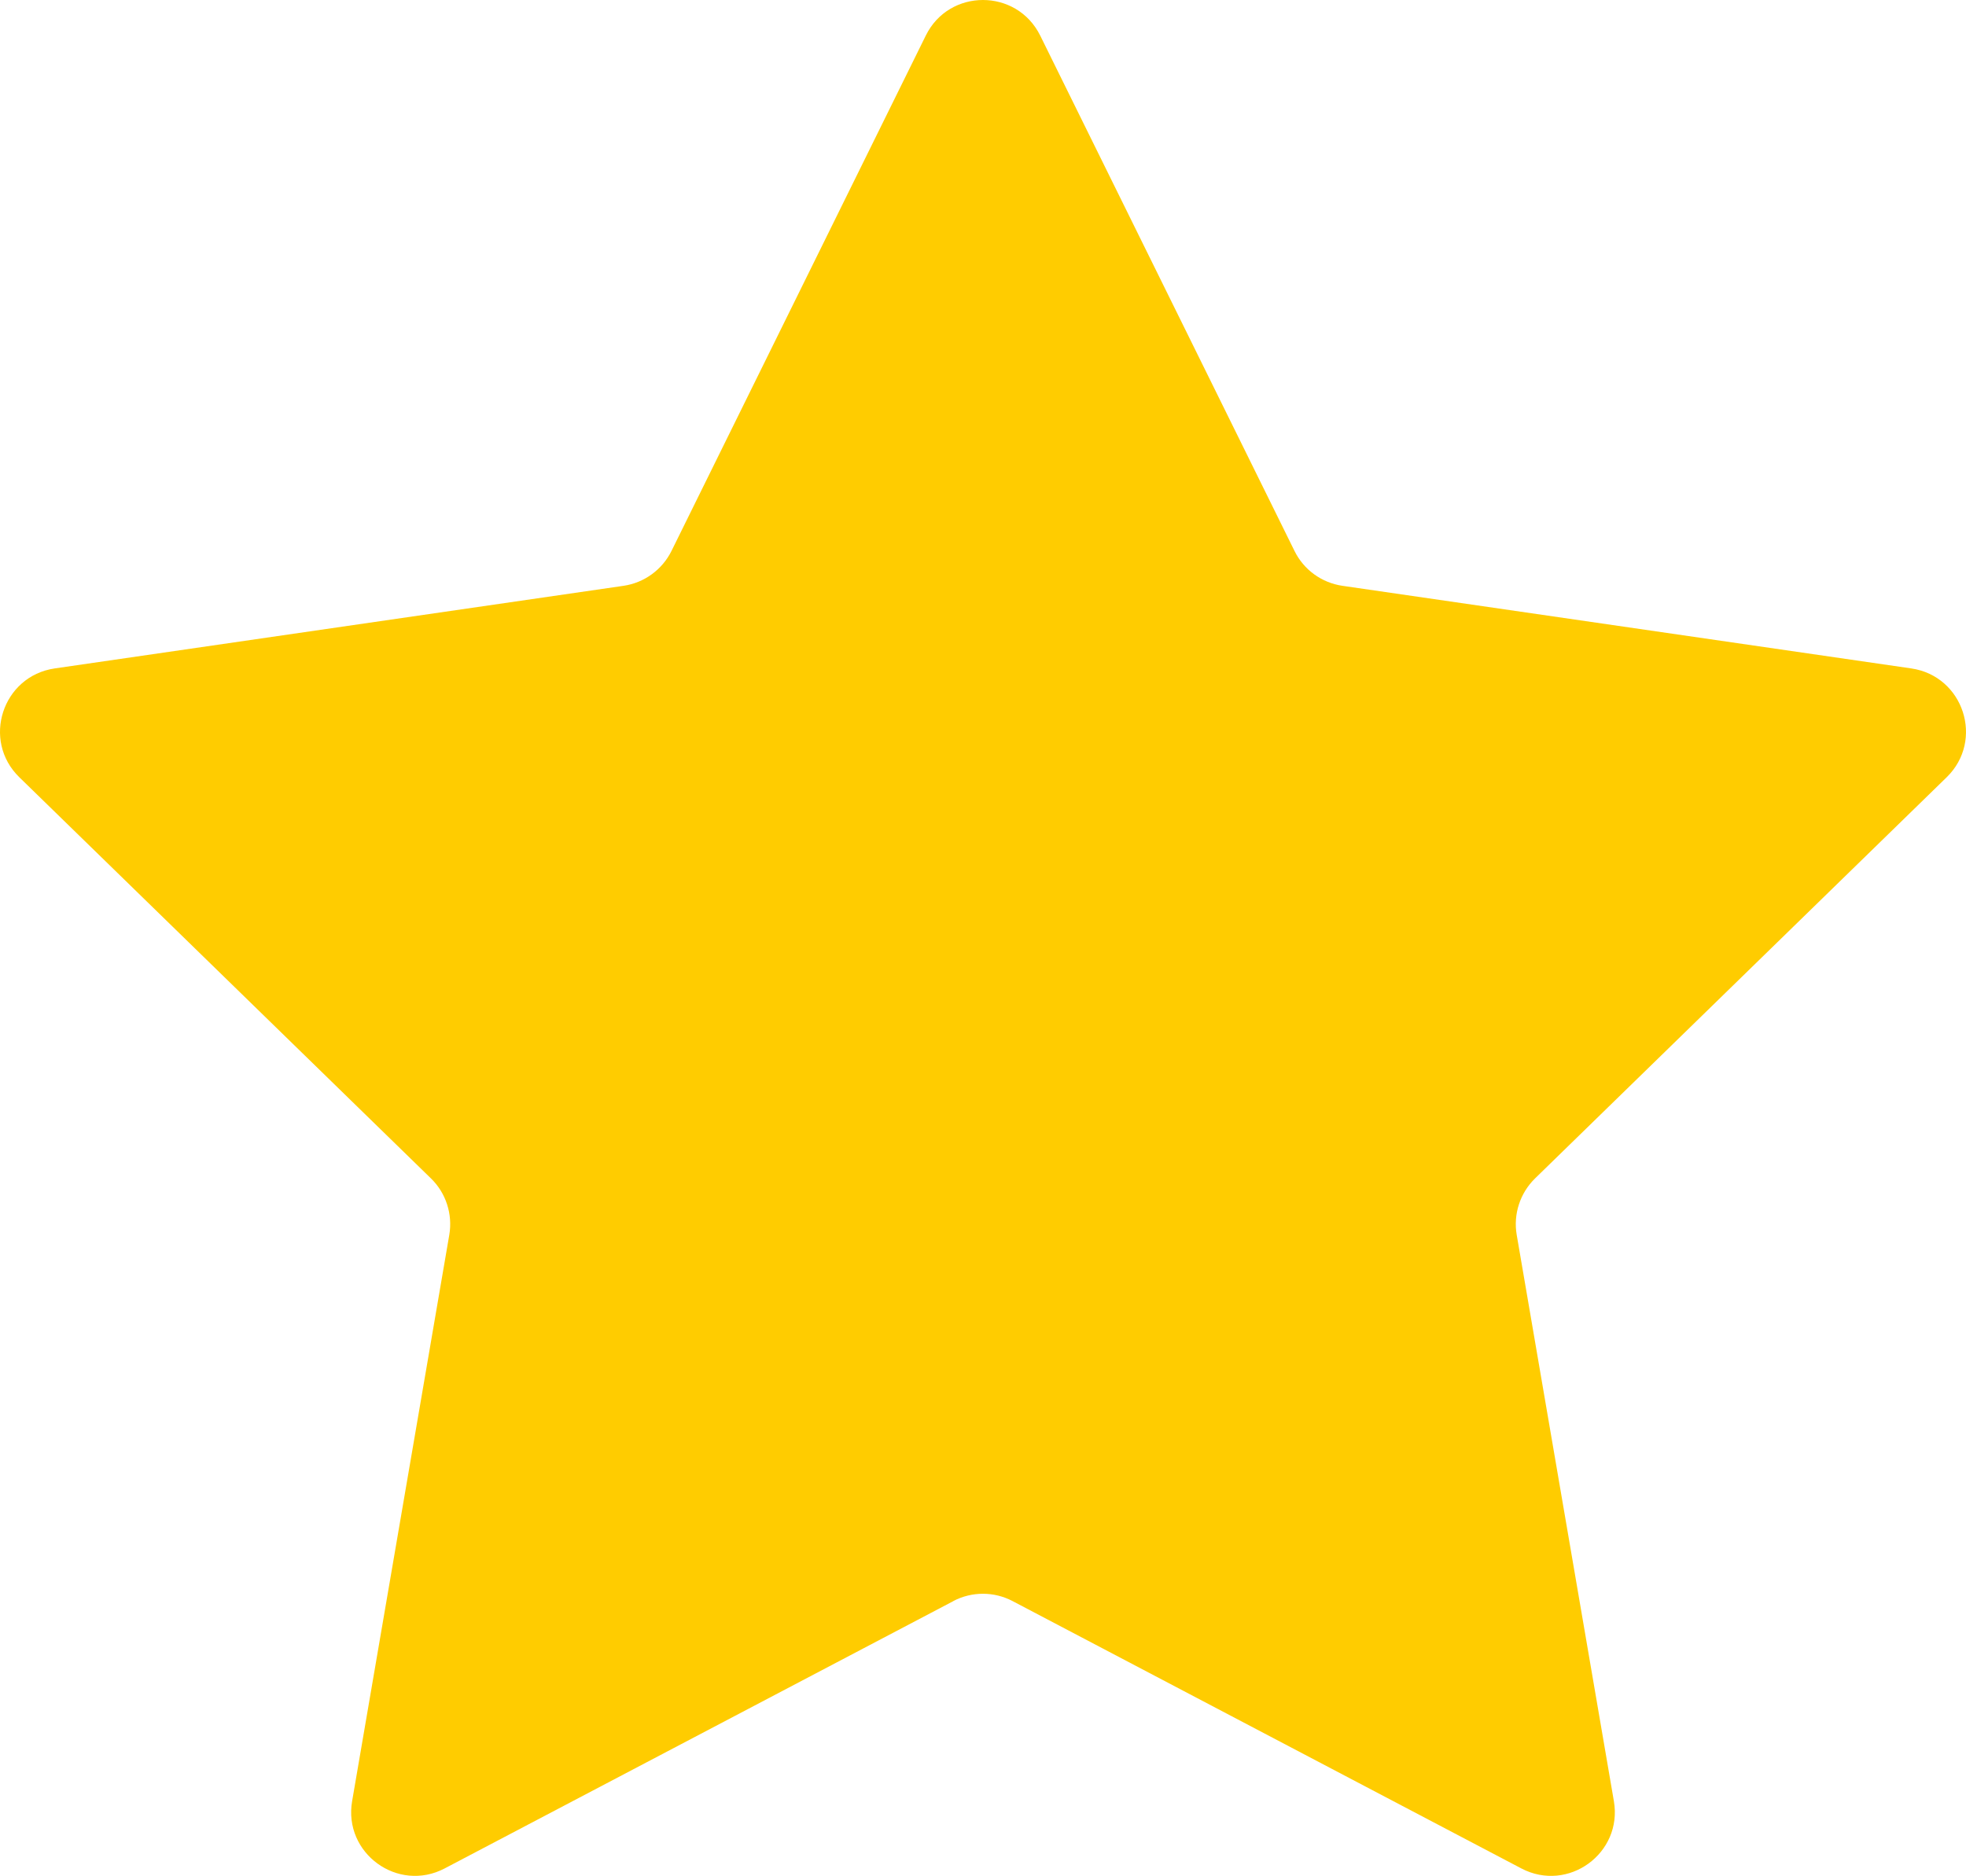 <svg width="1230" height="1174" viewBox="0 0 1230 1174" fill="none" xmlns="http://www.w3.org/2000/svg">
<path d="M596.498 1001.88L278.199 1169.17C248.899 1184.57 214.699 1159.67 220.299 1127.07L281.098 772.675C283.298 759.775 278.998 746.475 269.598 737.375L12.098 486.375C-11.601 463.275 1.499 423.075 34.199 418.275L390.098 366.575C403.098 364.675 414.298 356.475 420.098 344.775L579.199 22.275C593.799 -7.425 636.099 -7.425 650.799 22.275L809.898 344.775C815.698 356.575 826.898 364.675 839.898 366.575L1195.8 418.275C1228.5 423.075 1241.6 463.275 1217.9 486.375L960.398 737.375C950.998 746.575 946.698 759.775 948.898 772.675L1009.7 1127.07C1015.3 1159.67 981.099 1184.57 951.799 1169.17L633.498 1001.88C621.898 995.775 607.998 995.775 596.398 1001.88H596.498Z" fill="#FFCC00"/>
</svg>
